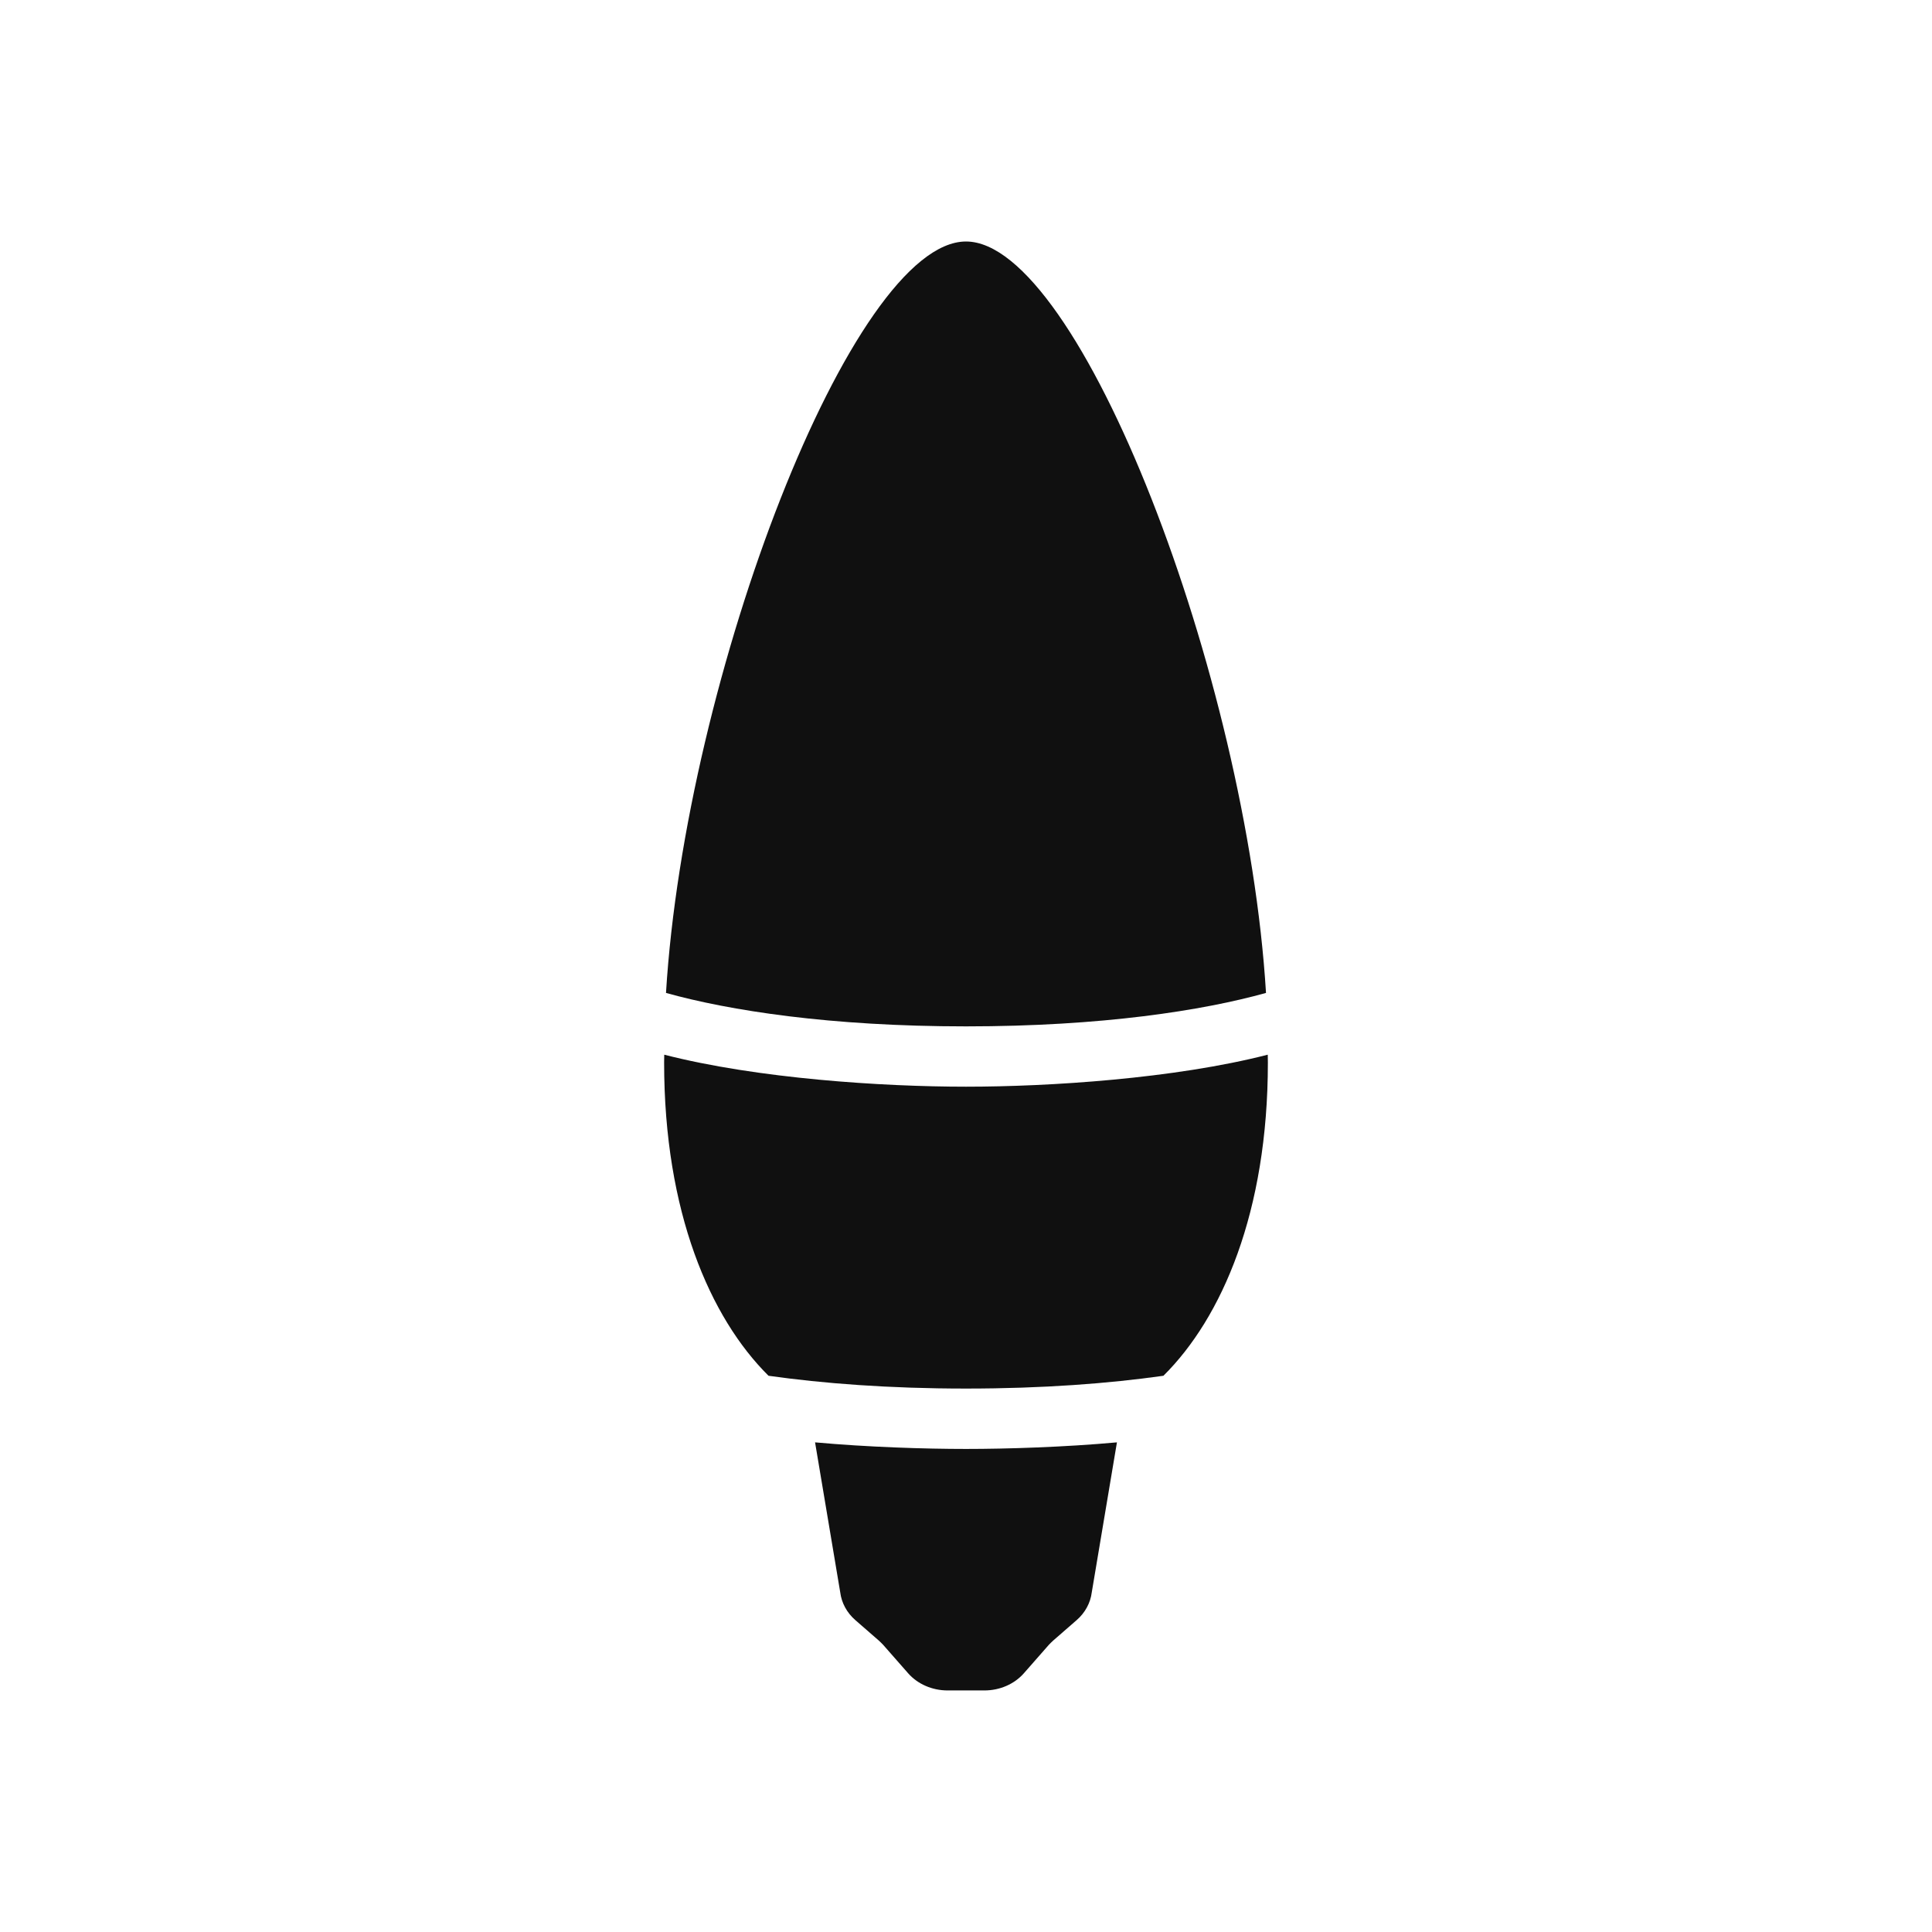 <?xml version="1.0" encoding="UTF-8"?>
<svg width="32px" height="32px" viewBox="0 0 32 32" version="1.1" xmlns="http://www.w3.org/2000/svg" xmlns:xlink="http://www.w3.org/1999/xlink">
    <!-- Generator: Sketch 51.3 (57544) - http://www.bohemiancoding.com/sketch -->
    <title>bulbCandle</title>
    <desc>Created with Sketch.</desc>
    <defs></defs>
    <g stroke="none" stroke-width="1" fill="none" fill-rule="evenodd">
        <g fill="#101010">
            <path d="M20.969,16.446 C19.922,16.738 18.249,17 16,17 C13.751,17 12.078,16.738 11.031,16.446 C11.35,11.207 14.117,4 16,4 C17.883,4 20.651,11.207 20.969,16.446 Z M20.998,17.469 C20.998,17.512 21,17.557 21,17.599 C21,20.073 20.239,21.827 19.27,22.787 C18.373,22.914 17.279,22.999 16,22.999 C14.721,22.999 13.627,22.914 12.729,22.787 C11.761,21.827 11,20.073 11,17.599 C11,17.557 11.002,17.512 11.002,17.469 C12.549,17.866 14.62,17.999 16,17.999 C17.38,17.999 19.451,17.866 20.998,17.469 Z M13.5,23.89 C14.367,23.969 15.322,23.999 16,23.999 C16.678,23.999 17.633,23.969 18.5,23.89 L18.083,26.375 C18.061,26.55 17.973,26.712 17.833,26.834 L17.444,27.173 C17.418,27.197 17.393,27.221 17.37,27.246 L16.959,27.714 C16.801,27.894 16.56,27.999 16.305,27.999 L16,27.999 L15.695,27.999 C15.44,27.999 15.199,27.894 15.041,27.714 L14.63,27.246 C14.607,27.221 14.582,27.197 14.556,27.173 L14.167,26.834 C14.027,26.712 13.939,26.55 13.917,26.375 L13.5,23.89 Z"></path>
        </g>
    </g>
</svg>